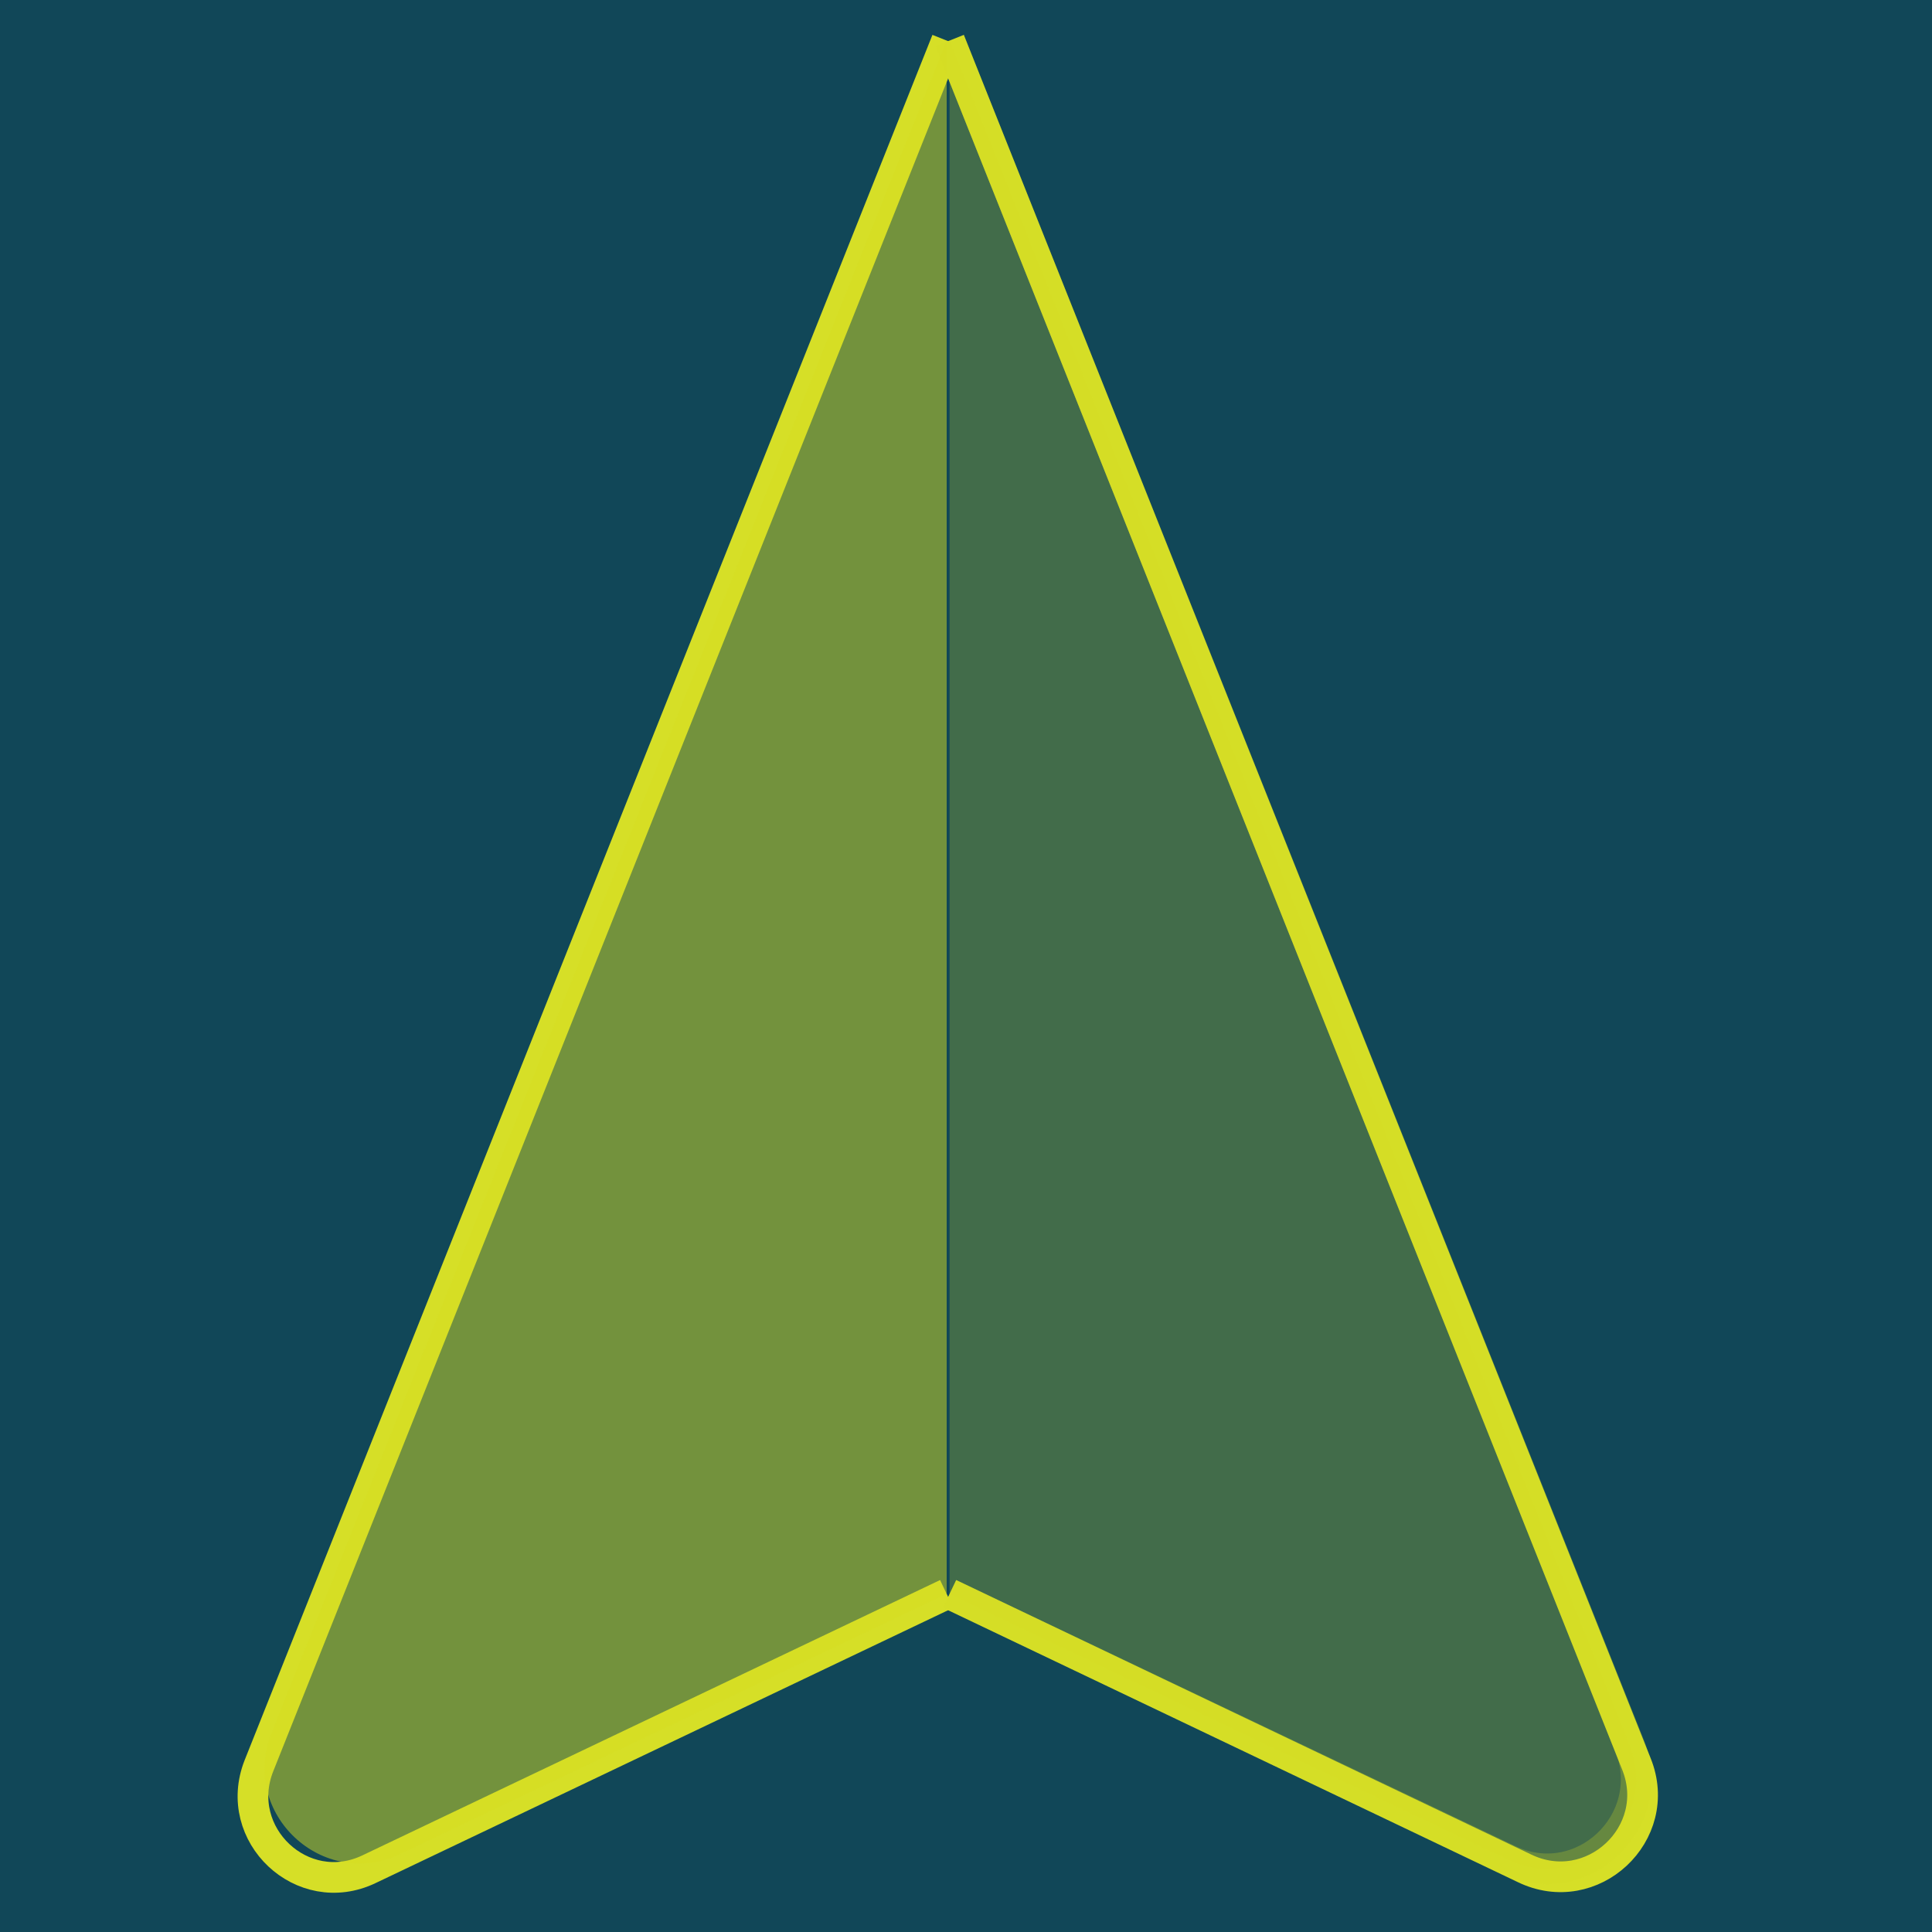 <?xml version="1.0" encoding="utf-8"?>
<!-- Generator: Adobe Illustrator 18.0.0, SVG Export Plug-In . SVG Version: 6.00 Build 0)  -->
<svg version="1.1" id="Layer_1" xmlns="http://www.w3.org/2000/svg" xmlns:xlink="http://www.w3.org/1999/xlink" x="0px" y="0px"
	 viewBox="0 0 200 200" enable-background="new 0 0 200 200" xml:space="preserve">
<rect fill="#114758" width="200" height="200"/>
<path fill="none" stroke="#D6DF27" stroke-width="3.177" stroke-miterlimit="10" d="M98,4.2L26.8,182.8c-2.8,7.1,4.5,14,11.4,10.7
	L98,165"/>
<path fill="none" stroke="#D6DF27" stroke-width="3.177" stroke-miterlimit="10" d="M98.3,4.2l71.1,178.4
	c2.9,7.2-4.6,14.2-11.6,10.8L98.3,165"/>
<path opacity="0.5" fill="#D7DF23" d="M98,4.2L28.1,179.4c-3.3,8.3,5.3,16.4,13.4,12.5L98,165"/>
<path opacity="0.25" fill="#D7DF23" stroke="#D6DF27" stroke-width="3.177" stroke-miterlimit="10" d="M98.3,4.2l70.4,176.5
	c3.1,7.9-5,15.5-12.6,11.8L98.3,165"/>
</svg>
